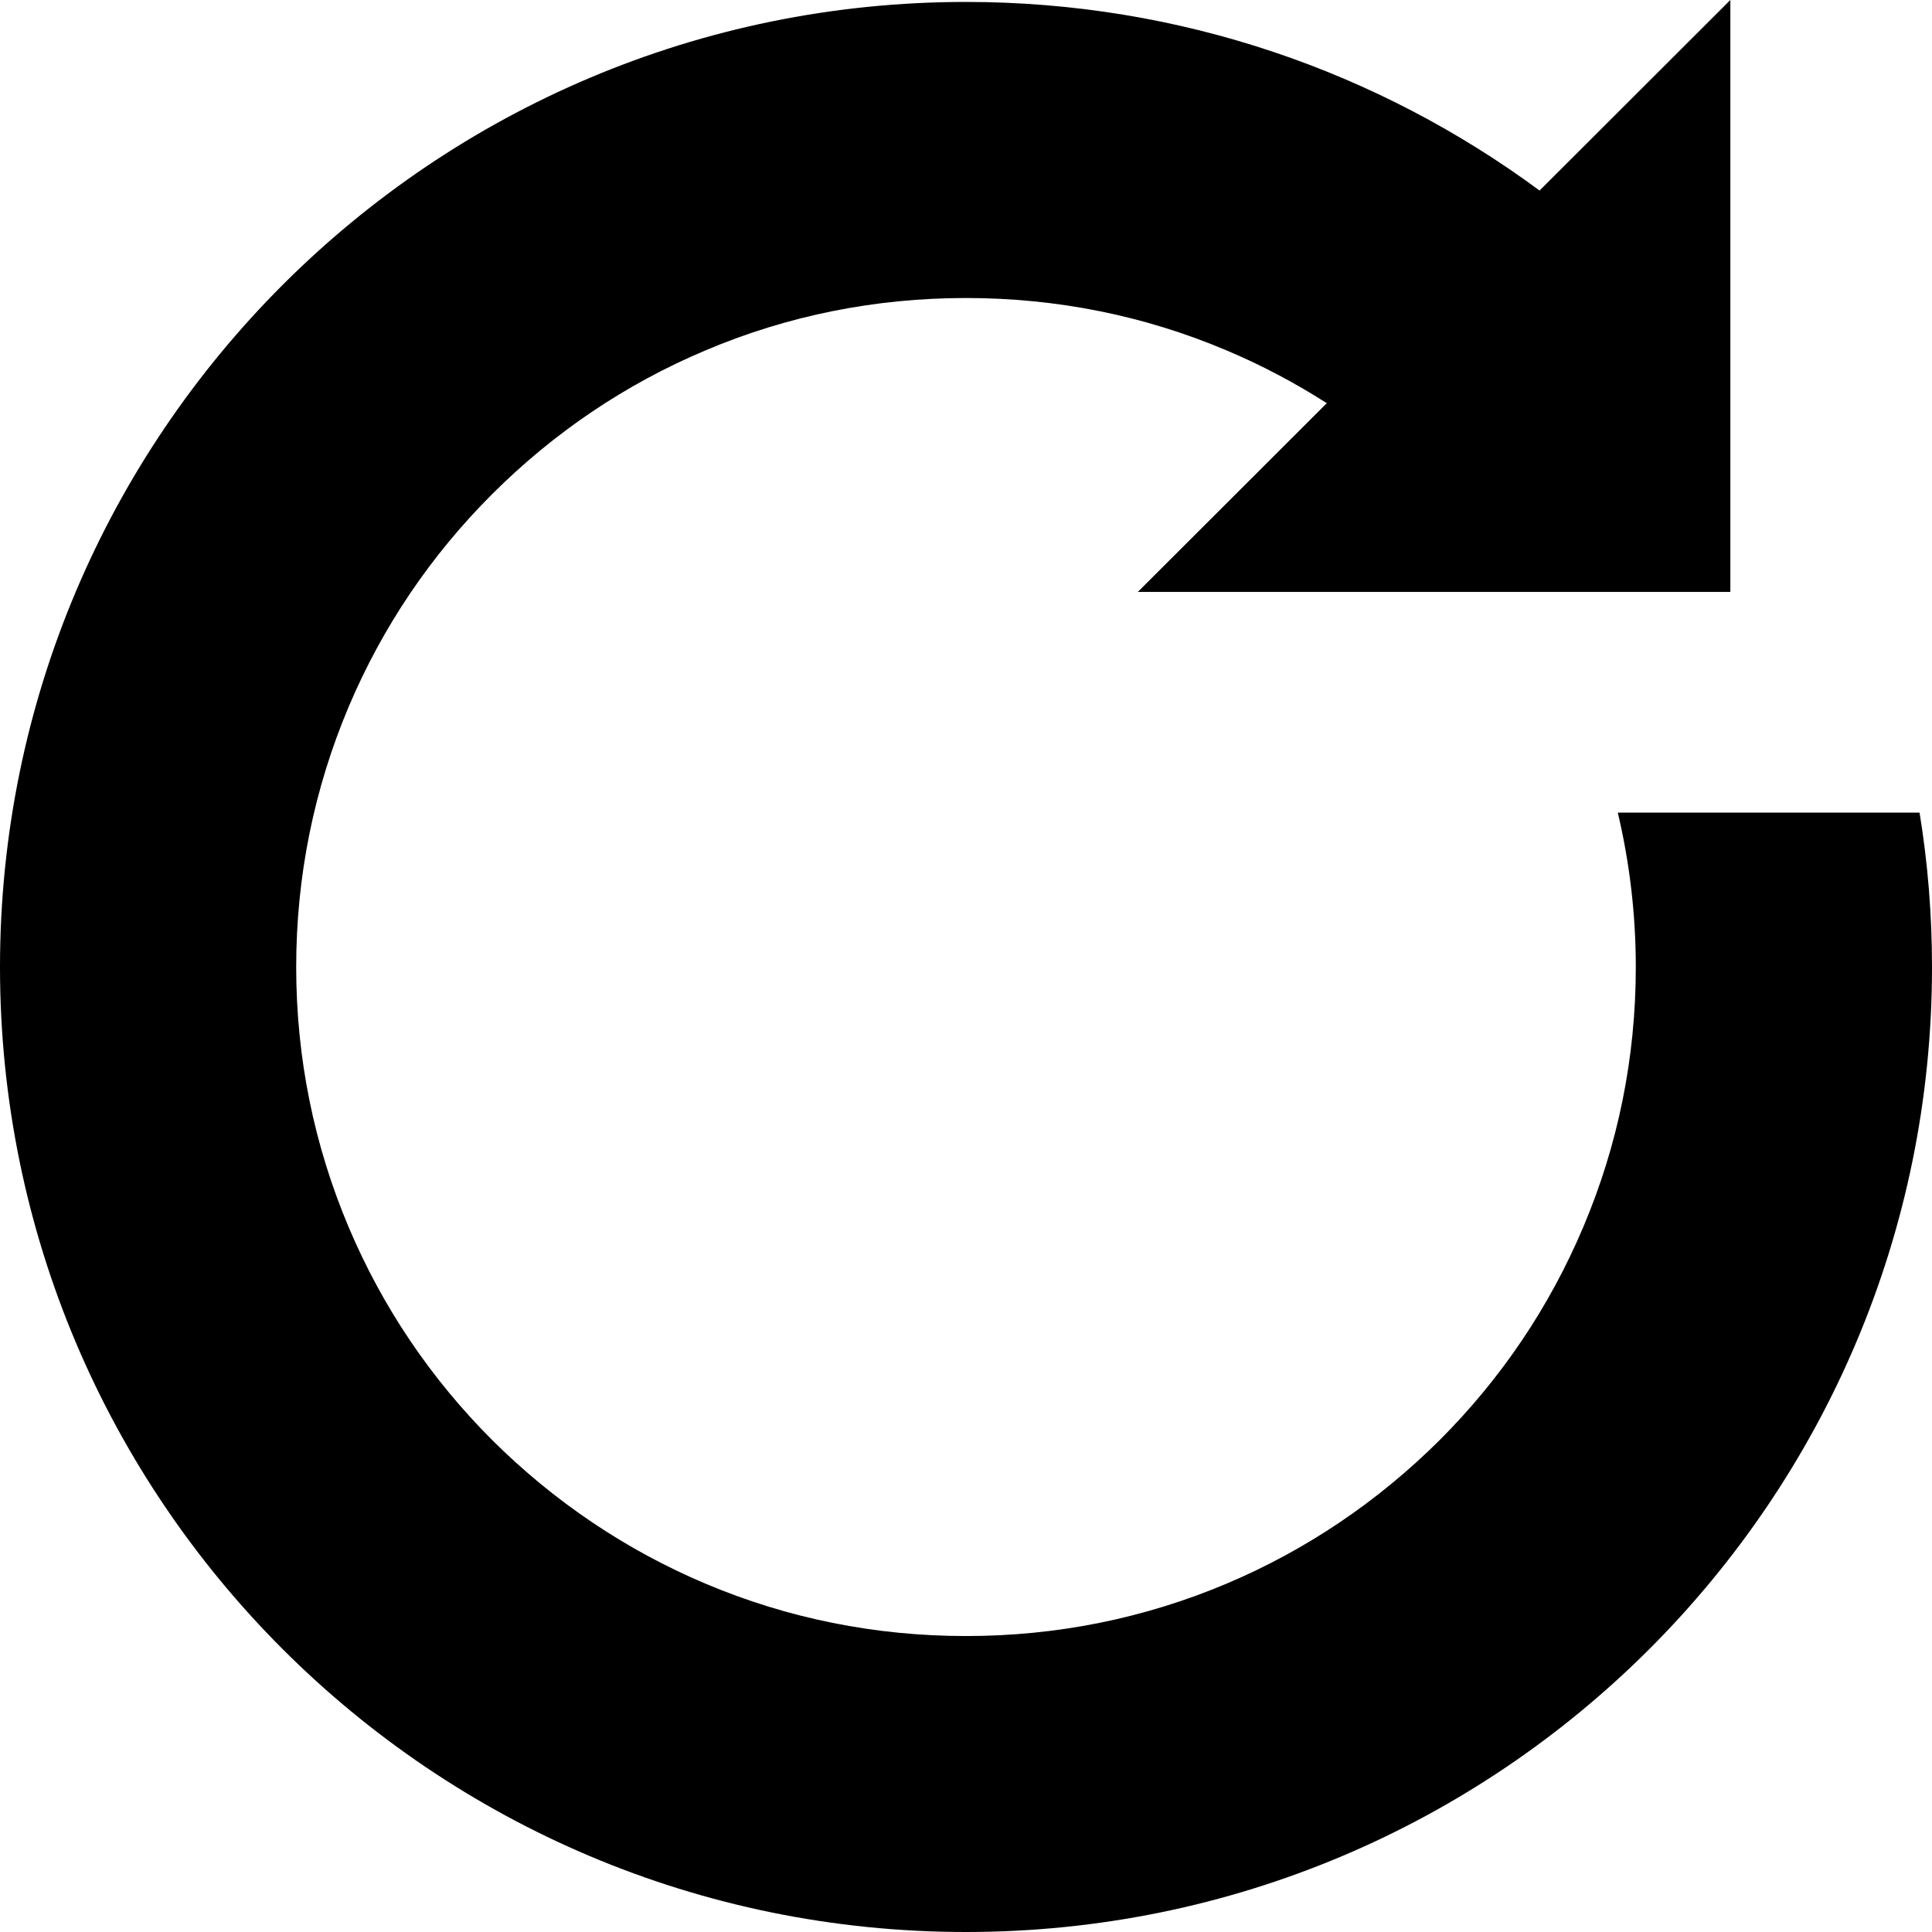 <svg xmlns="http://www.w3.org/2000/svg" preserveAspectRatio="xMidYMid" width="16" height="16" viewBox="0 0 16 16"><path d="M15.897,6.730 L13.398,6.730 C13.496,7.145 13.547,7.573 13.547,8.009 C13.547,8.758 13.400,9.483 13.111,10.164 C12.832,10.824 12.432,11.417 11.922,11.927 C11.411,12.435 10.818,12.836 10.158,13.115 C9.476,13.403 8.750,13.549 8.000,13.549 C7.250,13.549 6.523,13.403 5.842,13.115 C5.182,12.836 4.588,12.435 4.077,11.927 C3.567,11.417 3.167,10.824 2.888,10.164 C2.600,9.483 2.453,8.758 2.453,8.009 C2.453,7.259 2.600,6.534 2.888,5.852 C3.167,5.193 3.567,4.600 4.077,4.091 C4.588,3.581 5.182,3.180 5.842,2.902 C6.523,2.613 7.250,2.468 8.000,2.468 C8.750,2.468 9.476,2.613 10.158,2.902 C10.448,3.024 10.725,3.171 10.988,3.339 L9.423,4.902 L14.330,4.902 L14.330,-0.000 L12.750,1.578 C11.422,0.597 9.778,0.016 8.000,0.016 C3.581,0.016 -0.000,3.595 -0.000,8.009 C-0.000,12.422 3.581,16.000 8.000,16.000 C12.418,16.000 16.000,12.422 16.000,8.009 C16.000,7.573 15.965,7.146 15.897,6.730 Z" class="cls-1"/></svg>